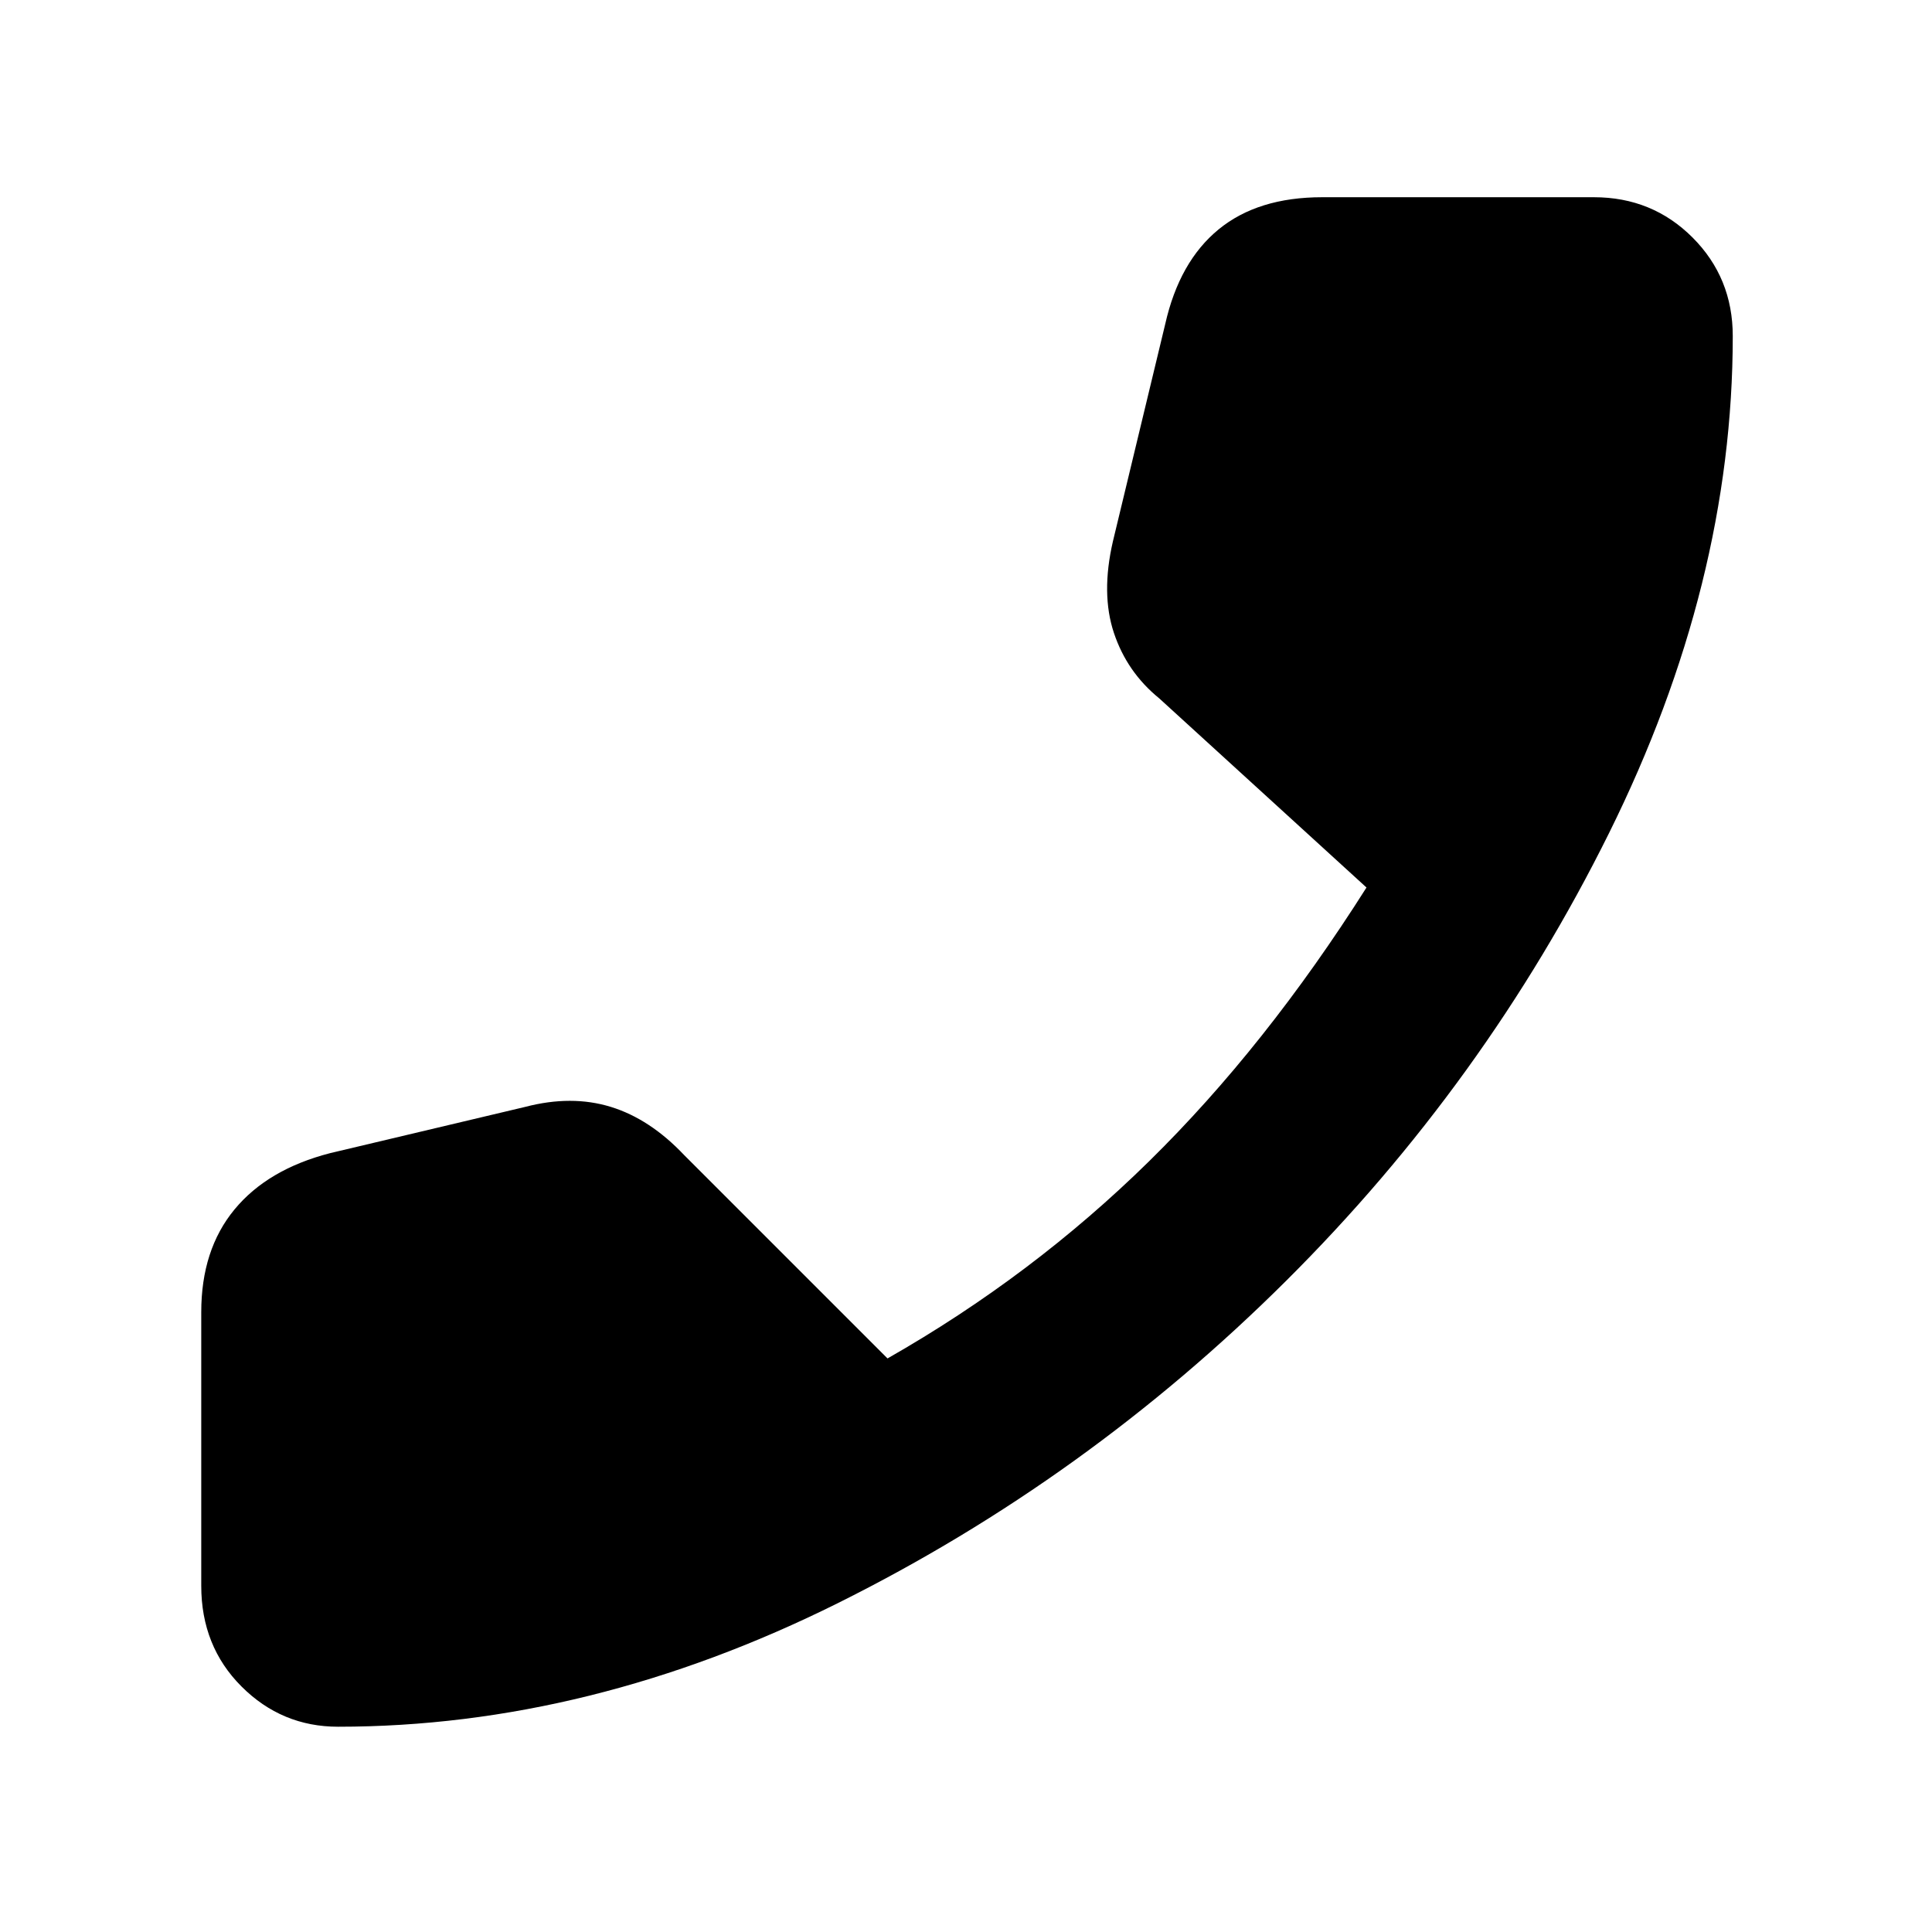 <svg xmlns="http://www.w3.org/2000/svg" height="48" width="48"><path d="M8.4 42.9q-1.4 0-2.4-1t-1-2.5v-6.8q0-1.55.825-2.55.825-1 2.375-1.4l4.85-1.15q1.15-.3 2.125 0 .975.3 1.825 1.2l5.05 5.05q3.6-2.05 6.5-4.9 2.9-2.85 5.4-6.8l-5.15-4.7q-.8-.65-1.125-1.625-.325-.975-.025-2.275l1.3-5.4q.35-1.55 1.325-2.35t2.575-.8h6.75q1.45 0 2.45 1 1 1 1 2.45 0 6.15-3.075 12.35-3.075 6.2-8.025 11.125t-11.125 8Q14.65 42.9 8.4 42.9Z"/></svg>